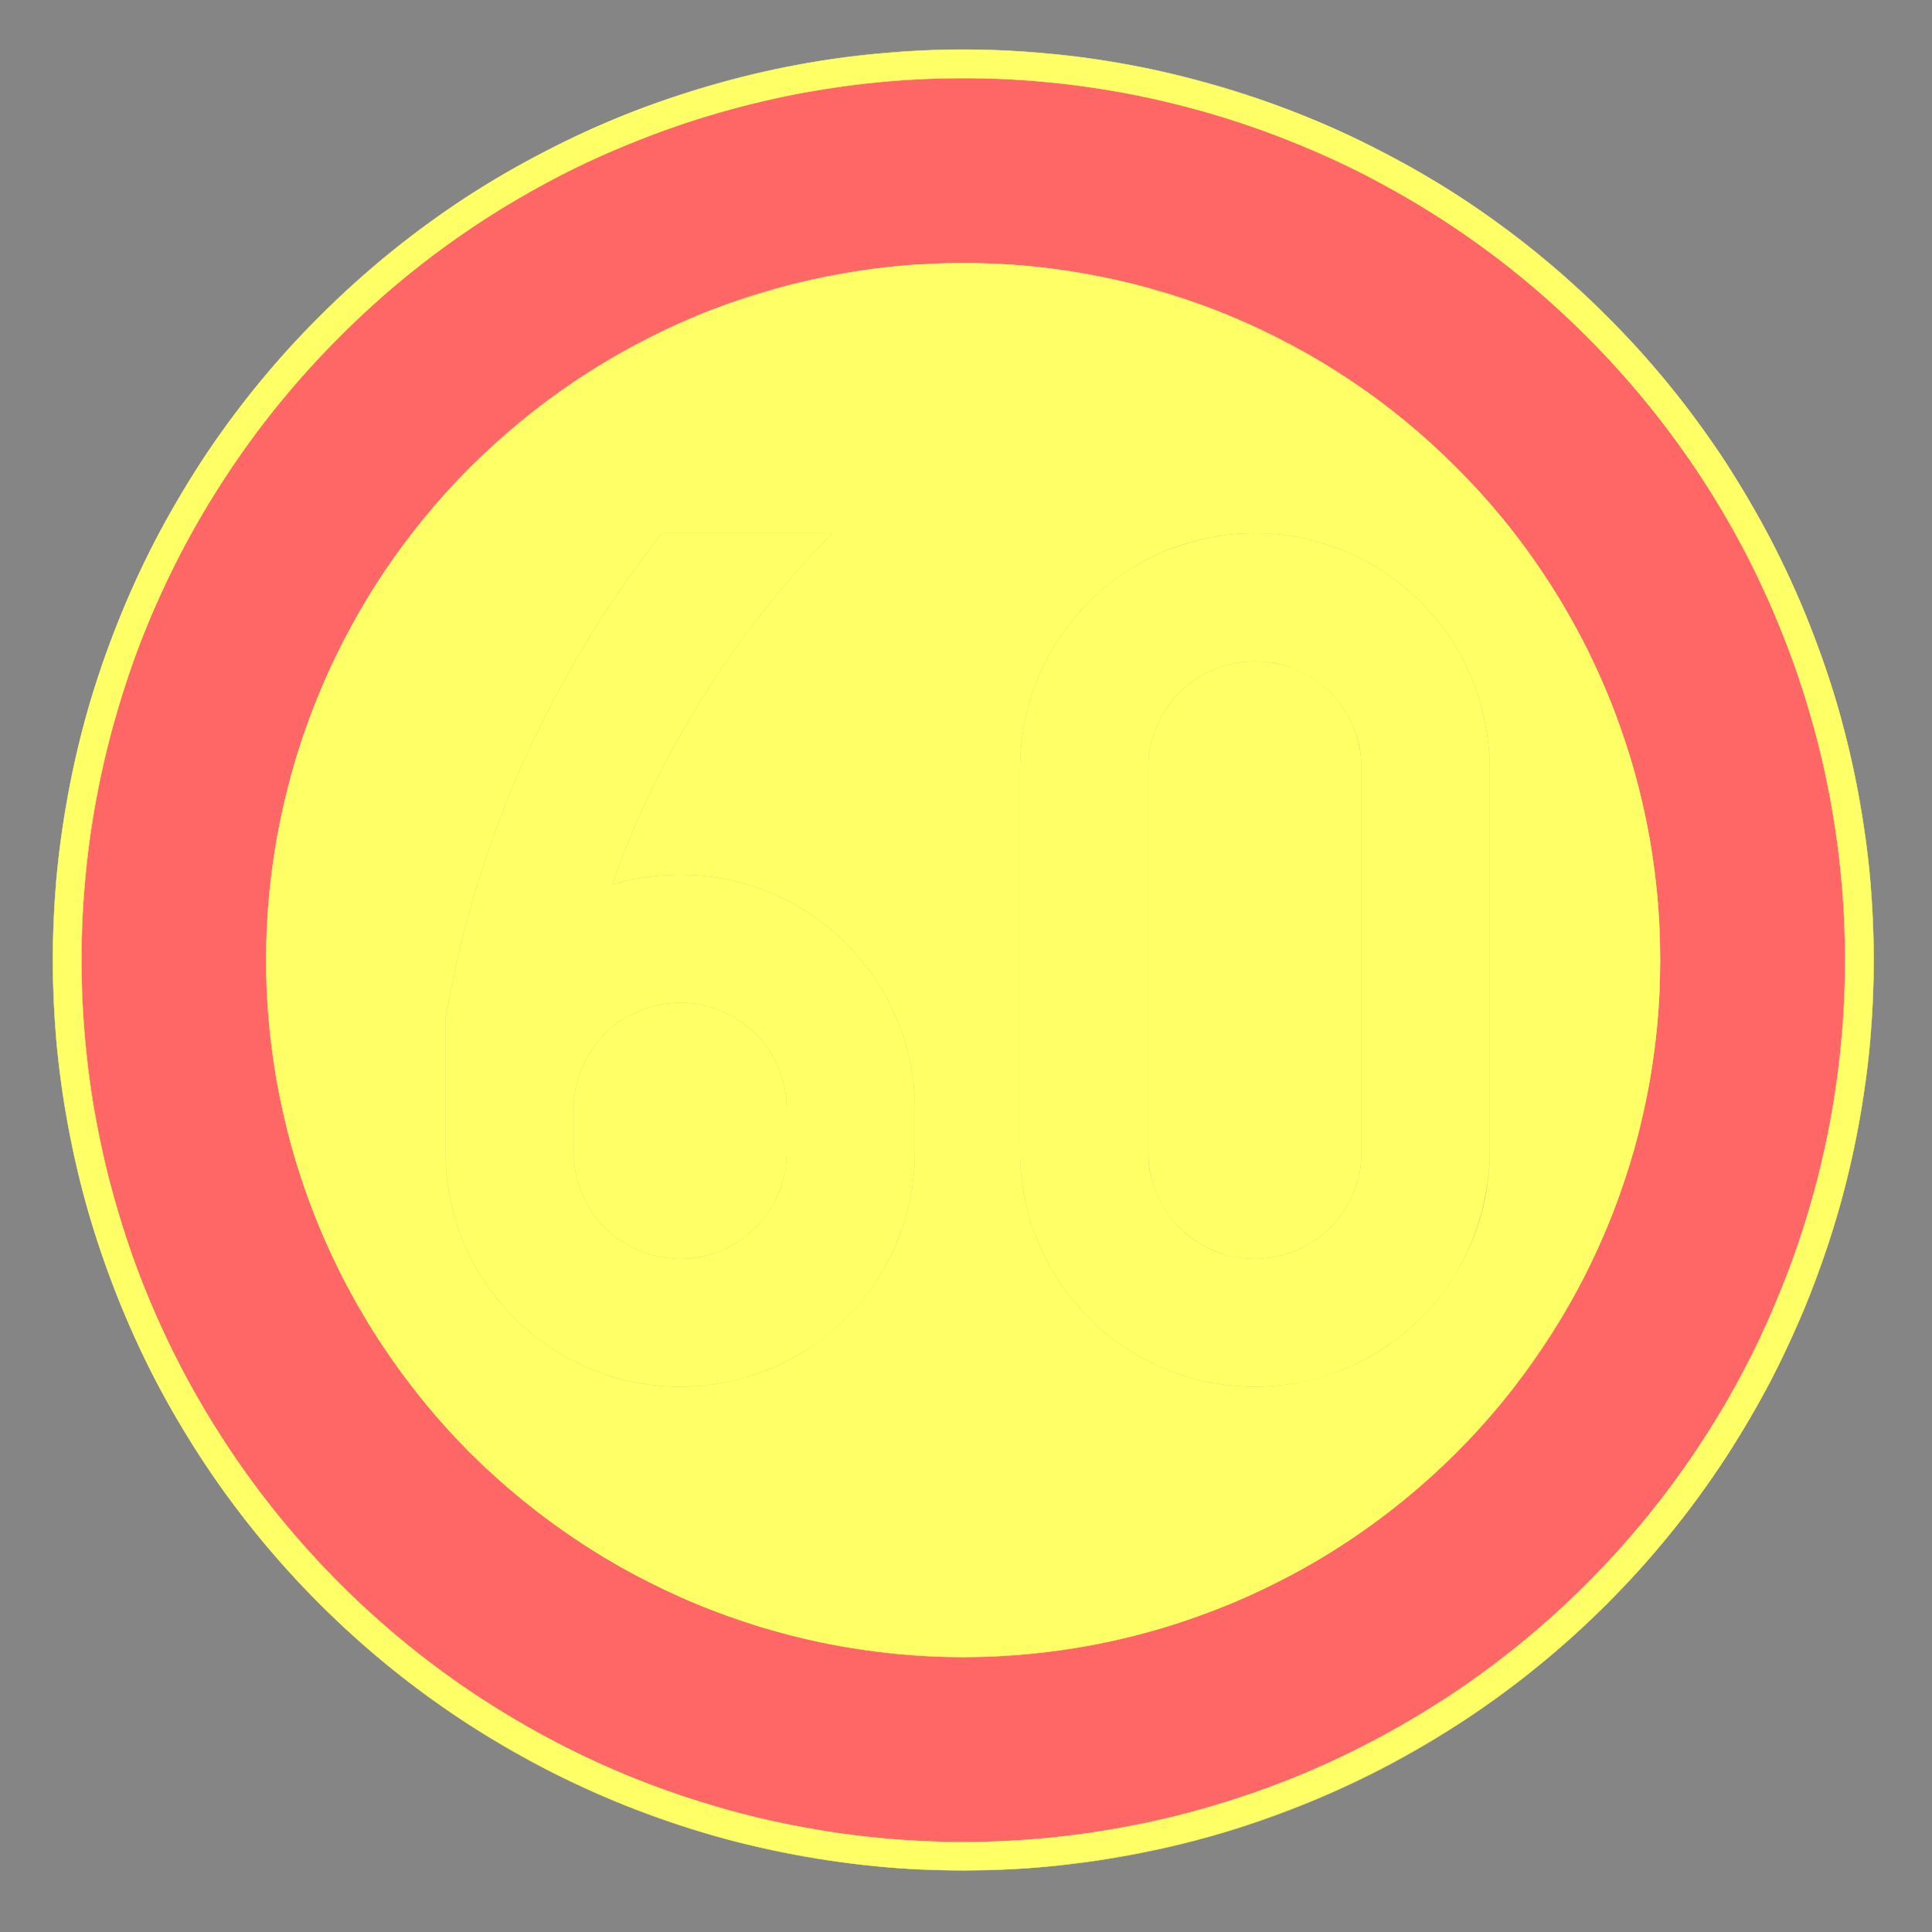 <ns0:svg xmlns:ns0="http://www.w3.org/2000/svg" xmlns:ns1="http://www.w3.org/1999/xlink" version="1.1" id="Layer_1" x="0px" y="0px" width="595.276px" height="595.276px" viewBox="0 0 595.276 595.276" enable-background="new 0 0 595.276 595.276" xml:space="preserve" opacity="0.6">
<ns0:rect x="0" y="0" width="595.276" height="595.276" fill="#333333" stroke="none"/>
<ns0:g>
	<ns0:defs>
		<ns0:polyline id="SVGID_1_" points="0,595.276 595.396,595.276 595.396,-0.12 0,-0.12 0,595.276   " />
	</ns0:defs>
	<ns0:clipPath id="SVGID_2_">
		<ns0:use ns1:href="#SVGID_1_" overflow="visible" />
	</ns0:clipPath>
	
		<ns0:path clip-path="url(#SVGID_2_)" fill="none" stroke="#FFFF00" stroke-width="0.12" stroke-linejoin="bevel" stroke-miterlimit="1.414" d="   M577.3,295.776c0-36.8-7.301-73.3-21.4-107.3s-34.7-65-60.8-91c-26-26.1-56.9-46.7-91-60.8c-34-14.1-70.5-21.4-107.3-21.4   c-36.8,0-73.3,7.3-107.3,21.4c-34.1,14.1-65,34.7-91,60.8c-26.1,26-46.8,57-60.8,91c-14.1,34-21.4,70.5-21.4,107.3   c0,36.9,7.3,73.3,21.4,107.4c14,34,34.7,64.899,60.8,91c26,26,56.9,46.699,91,60.8c34,14.1,70.5,21.3,107.3,21.3   c36.8,0,73.3-7.2,107.3-21.3c34.1-14.101,65-34.8,91-60.8c26.1-26.101,46.7-57,60.8-91C570,369.076,577.3,332.676,577.3,295.776" />
	
		<ns0:path clip-path="url(#SVGID_2_)" fill="none" stroke="#FFFF00" stroke-width="0.12" stroke-linejoin="bevel" stroke-miterlimit="1.414" d="   M568.5,295.776c0-35.7-7-71-20.699-104c-13.601-32.9-33.601-62.9-58.9-88.1c-25.2-25.3-55.2-45.3-88.1-58.9   c-33-13.7-68.301-20.7-104-20.7s-71,7-104,20.7c-33,13.6-62.9,33.6-88.1,58.9c-25.3,25.2-45.3,55.2-59,88.1   c-13.6,33-20.6,68.3-20.6,104s7,71,20.6,104c13.7,33,33.7,62.9,59,88.2c25.2,25.2,55.1,45.2,88.1,58.899   c33,13.601,68.3,20.7,104,20.7s71-7.1,104-20.7c32.899-13.699,62.899-33.699,88.1-58.899c25.3-25.3,45.3-55.2,58.9-88.2   C561.5,366.776,568.5,331.476,568.5,295.776" />
	
		<ns0:path clip-path="url(#SVGID_2_)" fill="none" stroke="#FFFF00" stroke-width="0.12" stroke-linejoin="bevel" stroke-miterlimit="1.414" d="   M511.5,295.776c0-28.2-5.5-56.1-16.3-82.2c-10.8-26-26.6-49.7-46.6-69.6c-19.9-20-43.601-35.8-69.601-46.6   c-26.1-10.8-54-16.3-82.2-16.3s-56.1,5.5-82.2,16.3c-26,10.8-49.7,26.6-69.7,46.6c-19.9,19.9-35.7,43.6-46.5,69.6   c-10.8,26.1-16.4,54-16.4,82.2s5.6,56.2,16.4,82.2c10.8,26.1,26.6,49.7,46.5,69.7c20,19.899,43.7,35.699,69.7,46.5   c26.1,10.8,54,16.399,82.2,16.399s56.1-5.6,82.2-16.399c26-10.801,49.7-26.601,69.601-46.5c20-20,35.8-43.601,46.6-69.7   C506,351.976,511.5,323.976,511.5,295.776" />
	
		<ns0:path clip-path="url(#SVGID_2_)" fill="none" stroke="#FFFF00" stroke-width="0.12" stroke-linejoin="bevel" stroke-miterlimit="1.414" d="   M314.3,354.976c0,9.5,1.899,18.899,5.5,27.7c3.699,8.699,9,16.699,15.699,23.399c6.7,6.7,14.7,12.101,23.5,15.7   c8.7,3.6,18.101,5.5,27.601,5.5s18.899-1.9,27.7-5.5c8.8-3.6,16.8-9,23.5-15.7c6.699-6.7,12-14.7,15.699-23.399   c3.601-8.801,5.5-18.2,5.5-27.7" />
	
		<ns0:line clip-path="url(#SVGID_2_)" fill="none" stroke="#FFFF00" stroke-width="0.12" stroke-linejoin="bevel" stroke-miterlimit="1.414" x1="459" y1="354.976" x2="459" y2="236.676" />
	
		<ns0:path clip-path="url(#SVGID_2_)" fill="none" stroke="#FFFF00" stroke-width="0.12" stroke-linejoin="bevel" stroke-miterlimit="1.414" d="   M459,236.676c0-9.5-1.899-18.9-5.5-27.7c-3.699-8.8-9-16.8-15.699-23.5c-6.7-6.7-14.7-12-23.5-15.7c-8.801-3.6-18.2-5.5-27.7-5.5   s-18.9,1.9-27.601,5.5c-8.8,3.7-16.8,9-23.5,15.7c-6.699,6.7-12,14.7-15.699,23.5c-3.601,8.8-5.5,18.2-5.5,27.7" />
	
		<ns0:line clip-path="url(#SVGID_2_)" fill="none" stroke="#FFFF00" stroke-width="0.12" stroke-linejoin="bevel" stroke-miterlimit="1.414" x1="314.3" y1="236.676" x2="314.3" y2="354.976" />
	
		<ns0:line clip-path="url(#SVGID_2_)" fill="none" stroke="#FFFF00" stroke-width="0.12" stroke-linejoin="bevel" stroke-miterlimit="1.414" x1="137.3" y1="354.976" x2="137.3" y2="313.875" />
	
		<ns0:path clip-path="url(#SVGID_2_)" fill="none" stroke="#FFFF00" stroke-width="0.12" stroke-linejoin="bevel" stroke-miterlimit="1.414" d="   M137.3,313.875c4.6-27.3,12.7-53.8,23.9-79c11.3-25.2,25.6-48.9,42.7-70.6" />
	
		<ns0:line clip-path="url(#SVGID_2_)" fill="none" stroke="#FFFF00" stroke-width="0.12" stroke-linejoin="bevel" stroke-miterlimit="1.414" x1="203.9" y1="164.276" x2="256.5" y2="164.276" />
	
		<ns0:path clip-path="url(#SVGID_2_)" fill="none" stroke="#FFFF00" stroke-width="0.12" stroke-linejoin="bevel" stroke-miterlimit="1.414" d="   M256.5,164.276c-15.1,15.3-28.5,32.2-39.9,50.4c-11.4,18.2-20.8,37.7-28,57.9" />
	
		<ns0:path clip-path="url(#SVGID_2_)" fill="none" stroke="#FFFF00" stroke-width="0.12" stroke-linejoin="bevel" stroke-miterlimit="1.414" d="   M188.6,272.576c10.8-3.2,22.2-3.9,33.4-2c11.1,1.9,21.6,6.4,30.7,13.2c9,6.7,16.4,15.5,21.5,25.5c5.1,10.1,7.7,21.3,7.7,32.5" />
	
		<ns0:line clip-path="url(#SVGID_2_)" fill="none" stroke="#FFFF00" stroke-width="0.12" stroke-linejoin="bevel" stroke-miterlimit="1.414" x1="281.9" y1="341.776" x2="281.9" y2="354.976" />
	
		<ns0:path clip-path="url(#SVGID_2_)" fill="none" stroke="#FFFF00" stroke-width="0.12" stroke-linejoin="bevel" stroke-miterlimit="1.414" d="   M281.9,354.976c0,9.5-1.9,18.899-5.5,27.7c-3.6,8.699-9,16.699-15.7,23.399c-6.7,6.7-14.7,12.101-23.4,15.7   c-8.8,3.6-18.2,5.5-27.7,5.5s-18.9-1.9-27.7-5.5c-8.8-3.6-16.7-9-23.5-15.7c-6.7-6.7-12-14.7-15.6-23.399   c-3.7-8.801-5.5-18.2-5.5-27.7" />
	
		<ns0:line clip-path="url(#SVGID_2_)" fill="none" stroke="#FFFF00" stroke-width="0.12" stroke-linejoin="bevel" stroke-miterlimit="1.414" x1="176.7" y1="341.776" x2="176.7" y2="354.976" />
	
		<ns0:path clip-path="url(#SVGID_2_)" fill="none" stroke="#FFFF00" stroke-width="0.12" stroke-linejoin="bevel" stroke-miterlimit="1.414" d="   M176.7,354.976c0,8.7,3.5,17.1,9.6,23.2c6.2,6.199,14.6,9.699,23.3,9.699c8.7,0,17.1-3.5,23.2-9.699c6.2-6.101,9.6-14.5,9.6-23.2" />
	
		<ns0:line clip-path="url(#SVGID_2_)" fill="none" stroke="#FFFF00" stroke-width="0.12" stroke-linejoin="bevel" stroke-miterlimit="1.414" x1="242.4" y1="354.976" x2="242.4" y2="341.776" />
	
		<ns0:path clip-path="url(#SVGID_2_)" fill="none" stroke="#FFFF00" stroke-width="0.12" stroke-linejoin="bevel" stroke-miterlimit="1.414" d="   M242.4,341.776c0-8.7-3.4-17-9.6-23.2c-6.1-6.2-14.5-9.6-23.2-9.6c-8.7,0-17.1,3.399-23.3,9.6c-6.1,6.2-9.6,14.5-9.6,23.2" />
	
		<ns0:path clip-path="url(#SVGID_2_)" fill="none" stroke="#FFFF00" stroke-width="0.12" stroke-linejoin="bevel" stroke-miterlimit="1.414" d="   M353.8,354.976c0,8.7,3.399,17.1,9.6,23.2c6.2,6.199,14.5,9.699,23.2,9.699c8.8,0,17.1-3.5,23.3-9.699c6.1-6.101,9.6-14.5,9.6-23.2   " />
	
		<ns0:line clip-path="url(#SVGID_2_)" fill="none" stroke="#FFFF00" stroke-width="0.12" stroke-linejoin="bevel" stroke-miterlimit="1.414" x1="419.5" y1="354.976" x2="419.5" y2="236.676" />
	
		<ns0:path clip-path="url(#SVGID_2_)" fill="none" stroke="#FFFF00" stroke-width="0.12" stroke-linejoin="bevel" stroke-miterlimit="1.414" d="   M419.5,236.676c0-8.8-3.5-17.1-9.6-23.3c-6.2-6.2-14.5-9.6-23.3-9.6c-8.7,0-17,3.4-23.2,9.6c-6.2,6.2-9.6,14.5-9.6,23.3" />
	
		<ns0:line clip-path="url(#SVGID_2_)" fill="none" stroke="#FFFF00" stroke-width="0.12" stroke-linejoin="bevel" stroke-miterlimit="1.414" x1="353.8" y1="236.676" x2="353.8" y2="354.976" />
	<ns0:path clip-path="url(#SVGID_2_)" fill-rule="evenodd" clip-rule="evenodd" fill="#FFFF00" d="M25.1,295.776c0-8,0.3-16.1,1.1-24.4   c0.7-8.3,1.8-16.6,3.4-25s3.5-16.9,6-25.3c2.4-8.5,5.2-16.9,8.5-25.3c3.4-8.4,7.1-16.6,11.3-24.8c4.2-8.1,8.9-16.1,14-23.9   c10.1-15.5,22-30.1,35.3-43.4c13.3-13.3,27.8-25.1,43.4-35.3c7.8-5.1,15.8-9.7,23.9-14c8.1-4.2,16.4-7.9,24.8-11.2   c8.3-3.3,16.8-6.2,25.2-8.6c8.5-2.4,16.9-4.4,25.4-6c8.4-1.5,16.7-2.7,25-3.4c8.2-0.8,16.4-1.1,24.4-1.1c8,0,16.2,0.3,24.4,1.1   c8.3,0.7,16.601,1.9,25,3.4c8.5,1.6,16.9,3.6,25.4,6c8.399,2.4,16.899,5.3,25.2,8.6c8.399,3.3,16.699,7,24.8,11.2   c8.1,4.3,16.1,8.9,23.899,14c15.601,10.2,30.101,22,43.4,35.3c13.3,13.3,25.1,27.9,35.3,43.4c5.101,7.8,9.8,15.8,14,23.9   c4.2,8.2,7.9,16.4,11.2,24.8c3.4,8.4,6.2,16.8,8.6,25.3c2.5,8.4,4.4,16.9,6,25.3c1.5,8.4,2.7,16.7,3.4,25   c0.8,8.3,1.1,16.4,1.1,24.4s-0.3,16.2-1.1,24.4c-0.7,8.3-1.9,16.699-3.4,25.1c-1.6,8.4-3.5,16.8-6,25.3   c-2.399,8.4-5.199,16.9-8.6,25.2c-3.3,8.4-7,16.7-11.2,24.8c-4.2,8.2-8.899,16.101-14,23.9c-10.2,15.6-22,30.2-35.3,43.5   s-27.8,25.1-43.4,35.3c-7.8,5-15.8,9.7-23.899,13.9c-8.101,4.199-16.4,8-24.8,11.3c-8.301,3.3-16.801,6.1-25.2,8.6   c-8.5,2.4-16.9,4.4-25.4,5.9c-8.399,1.6-16.7,2.7-25,3.5c-8.2,0.7-16.399,1.1-24.4,1.1c-8,0-16.2-0.399-24.4-1.1   c-8.3-0.8-16.6-1.9-25-3.5c-8.5-1.5-16.9-3.5-25.4-5.9c-8.4-2.5-16.9-5.3-25.2-8.6c-8.4-3.3-16.7-7.101-24.8-11.3   c-8.1-4.2-16.1-8.9-23.9-13.9c-15.6-10.2-30.1-22-43.4-35.3c-13.3-13.3-25.2-27.9-35.3-43.5c-5.1-7.8-9.8-15.7-14-23.9   c-4.2-8.1-7.9-16.399-11.3-24.8c-3.3-8.3-6.1-16.8-8.5-25.2c-2.5-8.5-4.4-16.899-6-25.3s-2.7-16.8-3.4-25.1   C25.4,311.976,25.1,303.776,25.1,295.776 M577.3,295.776c0-8.2-0.4-16.7-1.101-25.2c-0.8-8.5-2-17.1-3.6-25.8   c-1.601-8.7-3.601-17.4-6.101-26.2c-2.5-8.7-5.5-17.4-8.899-26c-3.4-8.7-7.3-17.2-11.601-25.6c-4.399-8.4-9.199-16.6-14.399-24.7   c-10.5-16-22.7-31.1-36.5-44.8c-13.7-13.7-28.7-25.9-44.8-36.5c-8-5.2-16.301-10-24.7-14.3c-8.4-4.4-16.9-8.3-25.601-11.7   c-8.6-3.4-17.3-6.3-26-8.8c-8.8-2.5-17.5-4.6-26.199-6.2c-8.7-1.6-17.301-2.8-25.801-3.5c-8.5-0.8-16.899-1.2-25.2-1.2   c-8.3,0-16.7,0.4-25.2,1.2c-8.5,0.7-17.2,1.9-25.8,3.5c-8.7,1.6-17.5,3.7-26.2,6.2c-8.7,2.5-17.4,5.4-26.1,8.8   c-8.6,3.4-17.1,7.3-25.5,11.7c-8.4,4.3-16.7,9.1-24.7,14.3c-16.1,10.6-31.1,22.8-44.8,36.5c-13.8,13.7-26,28.8-36.5,44.8   c-5.2,8.1-10,16.3-14.4,24.7c-4.3,8.4-8.2,16.9-11.6,25.6c-3.4,8.6-6.4,17.3-8.9,26c-2.5,8.8-4.5,17.5-6.1,26.2s-2.8,17.3-3.6,25.8   c-0.7,8.5-1.1,17-1.1,25.2c0,8.3,0.4,16.7,1.1,25.2c0.8,8.6,2,17.2,3.6,25.899c1.6,8.601,3.6,17.4,6.1,26.101s5.5,17.399,8.9,26.1   c3.4,8.601,7.3,17.2,11.6,25.601c4.4,8.399,9.2,16.6,14.4,24.6c10.5,16.1,22.7,31.1,36.5,44.9c13.7,13.699,28.7,25.899,44.8,36.399   c8,5.2,16.3,10,24.7,14.4c8.4,4.3,16.9,8.2,25.5,11.6c8.7,3.4,17.4,6.4,26.1,8.9c8.7,2.5,17.5,4.5,26.2,6.1   c8.6,1.601,17.3,2.8,25.8,3.601c8.5,0.8,16.9,1.1,25.2,1.1c8.3,0,16.7-0.3,25.2-1.1c8.5-0.801,17.101-2,25.801-3.601   c8.699-1.6,17.399-3.6,26.199-6.1c8.7-2.5,17.4-5.5,26-8.9c8.7-3.399,17.2-7.3,25.601-11.6c8.399-4.4,16.7-9.2,24.7-14.4   c16.1-10.5,31.1-22.7,44.8-36.399c13.8-13.801,26-28.801,36.5-44.9c5.2-8,10-16.2,14.399-24.6c4.301-8.5,8.2-17,11.601-25.601   c3.399-8.7,6.399-17.399,8.899-26.1s4.5-17.4,6.101-26.101c1.6-8.699,2.8-17.3,3.6-25.899   C576.9,312.476,577.3,304.076,577.3,295.776" />
	<ns0:path clip-path="url(#SVGID_2_)" fill-rule="evenodd" clip-rule="evenodd" fill="#FFFF00" d="M137.3,354.976v-41.101   c2.3-13.5,5.4-26.899,9.4-40.1s8.9-26.2,14.5-38.9c5.7-12.6,12.1-24.9,19.3-36.7c7.1-11.9,15-23.1,23.4-33.9h52.6   c-7.5,7.6-14.6,15.6-21.3,24.1c-6.7,8.4-12.9,17.2-18.6,26.3c-11.5,18.4-20.9,37.8-28,57.9c2.3-0.7,4.7-1.3,7.2-1.8   c2.5-0.4,5.1-0.8,7.8-1c2.6-0.2,5.3-0.3,8.1-0.2c2.7,0,5.5,0.3,8.4,0.7c5.6,0.8,11.3,2.3,16.8,4.6c5.6,2.3,10.9,5.2,15.8,8.9   c4.9,3.6,9.2,7.8,13,12.5c3.8,4.6,6.9,9.6,9.3,14.8c1.2,2.601,2.3,5.2,3.2,7.8c0.8,2.601,1.5,5.2,2.1,7.801   c0.6,2.6,1,5.199,1.2,7.699c0.3,2.5,0.4,5,0.4,7.4v13.2c0,9.5-1.9,18.899-5.5,27.7c-3.6,8.699-9,16.699-15.7,23.399   c-6.7,6.7-14.7,12.101-23.4,15.7c-8.8,3.6-18.2,5.5-27.7,5.5c-4.3,0-8.7-0.4-13.2-1.2s-9-2.1-13.4-3.899c-4.5-1.7-8.8-4-13-6.7   c-4.1-2.7-8-5.8-11.6-9.4c-3.5-3.5-6.6-7.399-9.3-11.5c-2.8-4.2-5-8.5-6.8-13c-1.7-4.5-3-9-3.8-13.5   C137.6,363.676,137.3,359.276,137.3,354.976 M314.3,236.676c0-9.5,1.899-18.9,5.5-27.7c3.699-8.8,9-16.8,15.699-23.5   c6.7-6.7,14.7-12,23.5-15.7c8.7-3.6,18.101-5.5,27.601-5.5c4.3,0,8.7,0.4,13.2,1.2c4.5,0.9,9,2.2,13.5,3.9   c4.399,1.8,8.8,4,12.899,6.7c4.2,2.7,8,5.9,11.601,9.4c3.5,3.6,6.699,7.4,9.399,11.6c2.7,4.1,4.9,8.5,6.7,12.9   c1.7,4.5,3,9,3.8,13.5c0.9,4.5,1.3,8.9,1.3,13.2v118.3c0,9.5-1.899,18.899-5.5,27.7c-3.699,8.699-9,16.699-15.699,23.399   c-6.7,6.7-14.7,12.101-23.5,15.7c-8.801,3.6-18.2,5.5-27.7,5.5c-4.2,0-8.601-0.4-13.101-1.2s-9-2.1-13.5-3.899   c-4.399-1.7-8.8-4-12.899-6.7c-4.2-2.7-8.101-5.8-11.601-9.4c-3.5-3.5-6.699-7.399-9.399-11.5c-2.7-4.2-4.9-8.5-6.7-13   s-3-9-3.9-13.5c-0.8-4.399-1.199-8.8-1.199-13.1V236.676 M511.5,295.776c0-6.3-0.199-12.7-0.8-19.3c-0.6-6.5-1.5-13.1-2.7-19.8   c-1.3-6.6-2.8-13.3-4.699-20c-2-6.7-4.2-13.3-6.801-19.9c-2.6-6.6-5.6-13.2-8.899-19.6c-3.4-6.4-7-12.8-11.101-18.9   c-8-12.3-17.3-23.8-27.899-34.3c-10.5-10.5-22-19.9-34.3-27.9c-6.101-4-12.4-7.7-18.9-11c-6.4-3.4-12.9-6.3-19.6-9   c-6.601-2.6-13.2-4.8-19.9-6.7c-6.7-2-13.4-3.5-20-4.7c-6.7-1.3-13.3-2.2-19.8-2.8s-13-0.8-19.3-0.8c-6.3,0-12.8,0.2-19.3,0.8   s-13.1,1.5-19.8,2.8c-6.6,1.2-13.3,2.7-20,4.7c-6.7,1.9-13.3,4.1-20,6.7c-6.6,2.7-13.1,5.6-19.5,9c-6.5,3.3-12.8,7-18.9,11   c-12.3,8-23.8,17.4-34.4,27.9c-10.5,10.5-19.8,22-27.9,34.3c-4,6.1-7.6,12.5-11,18.9c-3.3,6.4-6.3,13-8.9,19.6s-4.9,13.2-6.8,19.9   c-1.9,6.7-3.4,13.4-4.7,20c-1.2,6.7-2.1,13.3-2.7,19.8c-0.6,6.6-0.9,13-0.9,19.3c0,6.4,0.3,12.8,0.9,19.3s1.5,13.2,2.7,19.8   c1.3,6.7,2.8,13.301,4.7,20c1.9,6.7,4.2,13.4,6.8,20c2.6,6.601,5.6,13.101,8.9,19.601c3.4,6.399,7,12.7,11,18.8   c8.1,12.3,17.4,23.9,27.9,34.4c10.6,10.5,22.1,19.8,34.4,27.899c6.1,4,12.4,7.7,18.9,11c6.4,3.3,12.9,6.3,19.5,8.9   c6.7,2.6,13.3,4.899,20,6.8c6.7,1.9,13.4,3.5,20,4.7c6.7,1.2,13.3,2.1,19.8,2.7c6.5,0.6,13,0.899,19.3,0.899   c6.3,0,12.8-0.3,19.3-0.899c6.5-0.601,13.1-1.5,19.8-2.7c6.6-1.2,13.3-2.8,20-4.7s13.3-4.2,19.9-6.8   c6.699-2.601,13.199-5.601,19.6-8.9c6.5-3.3,12.8-7,18.9-11c12.3-8.1,23.8-17.399,34.3-27.899c10.6-10.5,19.899-22.101,27.899-34.4   c4.101-6.1,7.7-12.4,11.101-18.8c3.3-6.5,6.3-13,8.899-19.601c2.601-6.6,4.801-13.3,6.801-20c1.899-6.699,3.399-13.3,4.699-20   c1.2-6.699,2.101-13.3,2.7-19.8C511.3,308.576,511.5,302.176,511.5,295.776" />
	<ns0:path clip-path="url(#SVGID_2_)" fill-rule="evenodd" clip-rule="evenodd" fill="#FFFF00" d="M176.7,341.776v13.2   c0,1.899,0.2,3.899,0.6,6c0.3,2,0.9,4.1,1.7,6.1c1.6,4.101,4.1,7.9,7.3,11.101c3.3,3.3,7.1,5.699,11.2,7.399c2,0.8,4.1,1.3,6.1,1.7   s4,0.6,6,0.6c1.9,0,3.9-0.199,6-0.6c2-0.4,4.1-0.9,6.1-1.7c4.1-1.7,7.9-4.1,11.1-7.399c3.3-3.2,5.7-7,7.3-11.101   c0.8-2,1.4-4.1,1.8-6.1c0.4-2.101,0.5-4.101,0.5-6v-13.2c0-1.9-0.1-3.9-0.5-5.9c-0.4-2.1-1-4.1-1.8-6.199c-1.6-4-4-7.9-7.3-11.101   c-3.2-3.2-7-5.7-11.1-7.3c-2-0.8-4.1-1.4-6.1-1.8c-2.1-0.4-4.1-0.5-6-0.5c-8.7,0-17.1,3.399-23.3,9.6   C180.2,324.776,176.7,333.076,176.7,341.776" />
	<ns0:path clip-path="url(#SVGID_2_)" fill-rule="evenodd" clip-rule="evenodd" fill="#FFFF00" d="M353.8,354.976   c0,8.7,3.399,17.1,9.6,23.2c6.2,6.199,14.5,9.699,23.2,9.699c2,0,4-0.199,6-0.6c2.1-0.4,4.1-0.9,6.1-1.7   c4.101-1.7,7.9-4.1,11.2-7.399c3.2-3.2,5.7-7,7.3-11.101c0.8-2,1.4-4.1,1.8-6.1c0.301-2.101,0.5-4.101,0.5-6v-118.3   c0-8.8-3.5-17.1-9.6-23.3c-6.2-6.2-14.5-9.6-23.3-9.6c-1.9,0-3.9,0.2-5.9,0.5c-2.1,0.4-4.1,1-6.2,1.8c-4,1.6-7.899,4.1-11.1,7.3   c-3.2,3.3-5.7,7.1-7.3,11.2c-0.8,2-1.4,4-1.8,6.1c-0.4,2-0.5,4-0.5,6V354.976" />
	<ns0:path clip-path="url(#SVGID_2_)" fill-rule="evenodd" clip-rule="evenodd" fill="#FF0000" d="M82,295.776c0-6.3,0.3-12.7,0.9-19.3   c0.6-6.5,1.5-13.1,2.7-19.8c1.3-6.6,2.8-13.3,4.7-20c1.9-6.7,4.2-13.3,6.8-19.9s5.6-13.2,8.9-19.6c3.4-6.4,7-12.8,11-18.9   c8.1-12.3,17.4-23.8,27.9-34.3c10.6-10.5,22.1-19.9,34.4-27.9c6.1-4,12.4-7.7,18.9-11c6.4-3.4,12.9-6.3,19.5-9   c6.7-2.6,13.3-4.8,20-6.7c6.7-2,13.4-3.5,20-4.7c6.7-1.3,13.3-2.2,19.8-2.8s13-0.8,19.3-0.8c6.3,0,12.8,0.2,19.3,0.8   s13.1,1.5,19.8,2.8c6.6,1.2,13.3,2.7,20,4.7c6.7,1.9,13.3,4.1,19.9,6.7c6.699,2.7,13.199,5.6,19.6,9c6.5,3.3,12.8,7,18.9,11   c12.3,8,23.8,17.4,34.3,27.9c10.6,10.5,19.899,22,27.899,34.3c4.101,6.1,7.7,12.5,11.101,18.9c3.3,6.4,6.3,13,8.899,19.6   c2.601,6.6,4.801,13.2,6.801,19.9c1.899,6.7,3.399,13.4,4.699,20c1.2,6.7,2.101,13.3,2.7,19.8c0.601,6.6,0.8,13,0.8,19.3   c0,6.4-0.199,12.8-0.8,19.3c-0.6,6.5-1.5,13.101-2.7,19.8c-1.3,6.601-2.8,13.301-4.699,20c-2,6.7-4.2,13.4-6.801,20   c-2.6,6.601-5.6,13.101-8.899,19.601c-3.4,6.399-7,12.7-11.101,18.8c-8,12.3-17.3,23.9-27.899,34.4c-10.5,10.5-22,19.8-34.3,27.899   c-6.101,4-12.4,7.7-18.9,11c-6.4,3.3-12.9,6.3-19.6,8.9c-6.601,2.6-13.2,4.899-19.9,6.8s-13.4,3.5-20,4.7   c-6.7,1.2-13.3,2.1-19.8,2.7c-6.5,0.6-13,0.899-19.3,0.899c-6.3,0-12.8-0.3-19.3-0.899c-6.5-0.601-13.1-1.5-19.8-2.7   c-6.6-1.2-13.3-2.8-20-4.7c-6.7-1.9-13.3-4.2-20-6.8c-6.6-2.601-13.1-5.601-19.5-8.9c-6.5-3.3-12.8-7-18.9-11   c-12.3-8.1-23.8-17.399-34.4-27.899c-10.5-10.5-19.8-22.101-27.9-34.4c-4-6.1-7.6-12.4-11-18.8c-3.3-6.5-6.3-13-8.9-19.601   c-2.6-6.6-4.9-13.3-6.8-20c-1.9-6.699-3.4-13.3-4.7-20c-1.2-6.6-2.1-13.3-2.7-19.8S82,302.176,82,295.776 M568.5,295.776   c0-8-0.3-16.1-1.1-24.4c-0.7-8.3-1.9-16.6-3.4-25c-1.6-8.4-3.5-16.9-6-25.3c-2.399-8.5-5.199-16.9-8.6-25.3   c-3.3-8.4-7-16.6-11.2-24.8c-4.2-8.1-8.899-16.1-14-23.9c-10.2-15.5-22-30.1-35.3-43.4c-13.3-13.3-27.8-25.1-43.4-35.3   c-7.8-5.1-15.8-9.7-23.899-14c-8.101-4.2-16.4-7.9-24.8-11.2c-8.301-3.3-16.801-6.2-25.2-8.6c-8.5-2.4-16.9-4.4-25.4-6   c-8.399-1.5-16.7-2.7-25-3.4c-8.2-0.8-16.399-1.1-24.4-1.1c-8,0-16.2,0.3-24.4,1.1c-8.3,0.7-16.6,1.9-25,3.4   c-8.5,1.6-16.9,3.6-25.4,6c-8.4,2.4-16.9,5.3-25.2,8.6c-8.4,3.3-16.7,7-24.8,11.2c-8.1,4.3-16.1,8.9-23.9,14   c-15.6,10.2-30.1,22-43.4,35.3c-13.3,13.3-25.2,27.9-35.3,43.4c-5.1,7.8-9.8,15.8-14,23.9c-4.2,8.2-7.9,16.4-11.3,24.8   c-3.3,8.4-6.1,16.8-8.5,25.3c-2.5,8.4-4.4,16.9-6,25.3s-2.7,16.7-3.4,25c-0.8,8.3-1.1,16.4-1.1,24.4s0.3,16.2,1.1,24.4   c0.7,8.3,1.8,16.699,3.4,25.1s3.5,16.8,6,25.3c2.4,8.4,5.2,16.9,8.5,25.2c3.4,8.4,7.1,16.7,11.3,24.8c4.2,8.2,8.9,16.101,14,23.9   c10.1,15.6,22,30.2,35.3,43.5c13.3,13.3,27.8,25.1,43.4,35.3c7.8,5,15.8,9.7,23.9,13.9c8.1,4.199,16.4,8,24.8,11.3   c8.3,3.3,16.8,6.1,25.2,8.6c8.5,2.4,16.9,4.4,25.4,5.9c8.4,1.6,16.7,2.7,25,3.5c8.2,0.7,16.4,1.1,24.4,1.1c8,0,16.2-0.399,24.4-1.1   c8.3-0.8,16.601-1.9,25-3.5c8.5-1.5,16.9-3.5,25.4-5.9c8.399-2.5,16.899-5.3,25.2-8.6c8.399-3.3,16.699-7.101,24.8-11.3   c8.1-4.2,16.1-8.9,23.899-13.9c15.601-10.2,30.101-22,43.4-35.3s25.1-27.9,35.3-43.5c5.101-7.8,9.8-15.7,14-23.9   c4.2-8.1,7.9-16.399,11.2-24.8c3.4-8.3,6.2-16.8,8.6-25.2c2.5-8.5,4.4-16.899,6-25.3c1.5-8.4,2.7-16.8,3.4-25.1   C568.2,311.976,568.5,303.776,568.5,295.776" />
	
		<ns0:path clip-path="url(#SVGID_2_)" fill="none" stroke="#FFFF00" stroke-width="0.12" stroke-linejoin="bevel" stroke-miterlimit="1.414" d="   M568.5,295.776c0-35.7-7-71-20.699-104c-13.601-32.9-33.601-62.9-58.9-88.1c-25.2-25.3-55.2-45.3-88.1-58.9   c-33-13.7-68.301-20.7-104-20.7s-71,7-104,20.7c-33,13.6-62.9,33.6-88.1,58.9c-25.3,25.2-45.3,55.2-59,88.1   c-13.6,33-20.6,68.3-20.6,104s7,71,20.6,104c13.7,33,33.7,62.9,59,88.2c25.2,25.2,55.1,45.2,88.1,58.899   c33,13.601,68.3,20.7,104,20.7s71-7.1,104-20.7c32.899-13.699,62.899-33.699,88.1-58.899c25.3-25.3,45.3-55.2,58.9-88.2   C561.5,366.776,568.5,331.476,568.5,295.776" />
	
		<ns0:path clip-path="url(#SVGID_2_)" fill="none" stroke="#FFFF00" stroke-width="0.12" stroke-linejoin="bevel" stroke-miterlimit="1.414" d="   M82,295.776c0-28.2,5.6-56.1,16.4-82.2c10.8-26,26.6-49.7,46.5-69.6c20-20,43.7-35.8,69.7-46.6c26.1-10.8,54-16.3,82.2-16.3   s56.1,5.5,82.2,16.3c26,10.8,49.7,26.6,69.601,46.6c20,19.9,35.8,43.6,46.6,69.6c10.8,26.1,16.3,54,16.3,82.2s-5.5,56.2-16.3,82.2   c-10.8,26.1-26.6,49.7-46.6,69.7C428.7,467.576,405,483.375,379,494.176c-26.1,10.8-54,16.399-82.2,16.399s-56.1-5.6-82.2-16.399   c-26-10.801-49.7-26.601-69.7-46.5c-19.9-20-35.7-43.601-46.5-69.7C87.6,351.976,82,323.976,82,295.776" />
	<ns0:path clip-path="url(#SVGID_2_)" fill-rule="evenodd" clip-rule="evenodd" fill="#FFFF00" d="M242.4,341.776v13.2   c0,8.7-3.4,17.1-9.6,23.2c-6.1,6.199-14.5,9.699-23.2,9.699c-2,0-4-0.199-6-0.6s-4.1-0.9-6.1-1.7c-4.1-1.7-7.9-4.1-11.2-7.399   c-3.2-3.2-5.7-7-7.3-11.101c-0.8-2-1.4-4.1-1.7-6.1c-0.4-2.101-0.6-4.101-0.6-6v-13.2c0-8.7,3.5-17,9.6-23.2   c6.2-6.2,14.6-9.6,23.3-9.6c1.9,0,3.9,0.1,6,0.5c2,0.399,4.1,1,6.1,1.8c4.1,1.6,7.9,4.1,11.1,7.3c3.3,3.2,5.7,7.101,7.3,11.101   c0.8,2.1,1.4,4.1,1.8,6.199C242.3,337.875,242.4,339.875,242.4,341.776 M281.9,354.976v-13.2c0-2.4-0.1-4.9-0.4-7.4   c-0.2-2.5-0.6-5.1-1.2-7.699c-0.6-2.601-1.3-5.2-2.1-7.801c-0.9-2.6-2-5.199-3.2-7.8c-2.4-5.2-5.5-10.2-9.3-14.8   c-3.8-4.7-8.1-8.9-13-12.5c-4.9-3.7-10.2-6.6-15.8-8.9c-5.5-2.3-11.2-3.8-16.8-4.6c-2.9-0.4-5.7-0.7-8.4-0.7   c-2.8-0.1-5.5,0-8.1,0.2c-2.7,0.2-5.3,0.6-7.8,1c-2.5,0.5-4.9,1.1-7.2,1.8c7.1-20.1,16.5-39.5,28-57.9   c11.5-18.3,24.9-35.2,39.9-50.4h-52.6c-8.4,10.8-16.3,22-23.4,33.9c-7.2,11.8-13.6,24.1-19.3,36.7c-5.6,12.7-10.5,25.7-14.5,38.9   s-7.1,26.6-9.4,40.1v41.101c0,4.3,0.3,8.7,1.2,13.1c0.8,4.5,2.1,9,3.8,13.5c1.8,4.5,4,8.8,6.8,13c2.7,4.101,5.8,8,9.3,11.5   c3.6,3.601,7.5,6.7,11.6,9.4c4.2,2.7,8.5,5,13,6.7c4.4,1.8,8.9,3.1,13.4,3.899s8.9,1.2,13.2,1.2c4.2,0,8.7-0.4,13.1-1.2   c4.5-0.8,9-2.1,13.5-3.899c4.5-1.7,8.8-4,13-6.7c4.1-2.7,8-5.8,11.5-9.4c3.6-3.5,6.7-7.399,9.4-11.5c2.7-4.2,5-8.5,6.7-13   c1.8-4.5,3.1-9,3.9-13.5C281.5,363.676,281.9,359.276,281.9,354.976" />
	<ns0:path clip-path="url(#SVGID_2_)" fill-rule="evenodd" clip-rule="evenodd" fill="#FFFF00" d="M353.8,236.676c0-2,0.1-4,0.5-6   c0.399-2.1,1-4.1,1.8-6.1c1.6-4.1,4.1-7.9,7.3-11.2c3.2-3.2,7.1-5.7,11.1-7.3c2.101-0.8,4.101-1.4,6.2-1.8c2-0.3,4-0.5,5.9-0.5   c2,0,4,0.2,6,0.5c2.1,0.4,4.1,1,6.1,1.8c4.101,1.6,7.9,4.1,11.2,7.3c3.2,3.3,5.7,7.1,7.3,11.2c0.8,2,1.4,4,1.8,6.1   c0.301,2,0.5,4,0.5,6v118.3c0,1.899-0.199,3.899-0.5,6c-0.399,2-1,4.1-1.8,6.1c-1.6,4.101-4.1,7.9-7.3,11.101   c-3.3,3.3-7.1,5.699-11.2,7.399c-2,0.8-4,1.3-6.1,1.7c-2,0.4-4,0.6-6,0.6c-1.9,0-3.9-0.199-5.9-0.6c-2.1-0.4-4.1-0.9-6.2-1.7   c-4-1.7-7.899-4.1-11.1-7.399c-3.2-3.2-5.7-7-7.3-11.101c-0.8-2-1.4-4.1-1.8-6.1c-0.4-2.101-0.5-4.101-0.5-6V236.676    M314.3,354.976c0,4.3,0.399,8.7,1.199,13.1c0.9,4.5,2.101,9,3.9,13.5s4,8.8,6.7,13c2.7,4.101,5.899,8,9.399,11.5   c3.5,3.601,7.4,6.7,11.601,9.4c4.1,2.7,8.5,5,12.899,6.7c4.5,1.8,9,3.1,13.5,3.899s8.9,1.2,13.101,1.2c4.3,0,8.7-0.4,13.2-1.2   s9-2.1,13.5-3.899c4.399-1.7,8.8-4,12.899-6.7c4.2-2.7,8-5.8,11.601-9.4c3.5-3.5,6.699-7.399,9.399-11.5c2.7-4.2,4.9-8.5,6.7-13   c1.7-4.5,3-9,3.8-13.5c0.9-4.399,1.3-8.8,1.3-13.1v-118.3c0-4.3-0.399-8.7-1.3-13.2c-0.8-4.5-2.1-9-3.8-13.5   c-1.8-4.4-4-8.8-6.7-12.9c-2.7-4.2-5.899-8-9.399-11.6c-3.601-3.5-7.4-6.7-11.601-9.4c-4.1-2.7-8.5-4.9-12.899-6.7   c-4.5-1.7-9-3-13.5-3.9c-4.5-0.8-8.9-1.2-13.2-1.2c-4.2,0-8.601,0.4-13.101,1.2c-4.5,0.9-9,2.2-13.5,3.9   c-4.399,1.8-8.8,4-12.899,6.7c-4.2,2.7-8.101,5.9-11.601,9.4c-3.5,3.6-6.699,7.4-9.399,11.6c-2.7,4.1-4.9,8.5-6.7,12.9   c-1.8,4.5-3,9-3.9,13.5c-0.8,4.5-1.199,8.9-1.199,13.2V354.976" />
</ns0:g>
</ns0:svg>